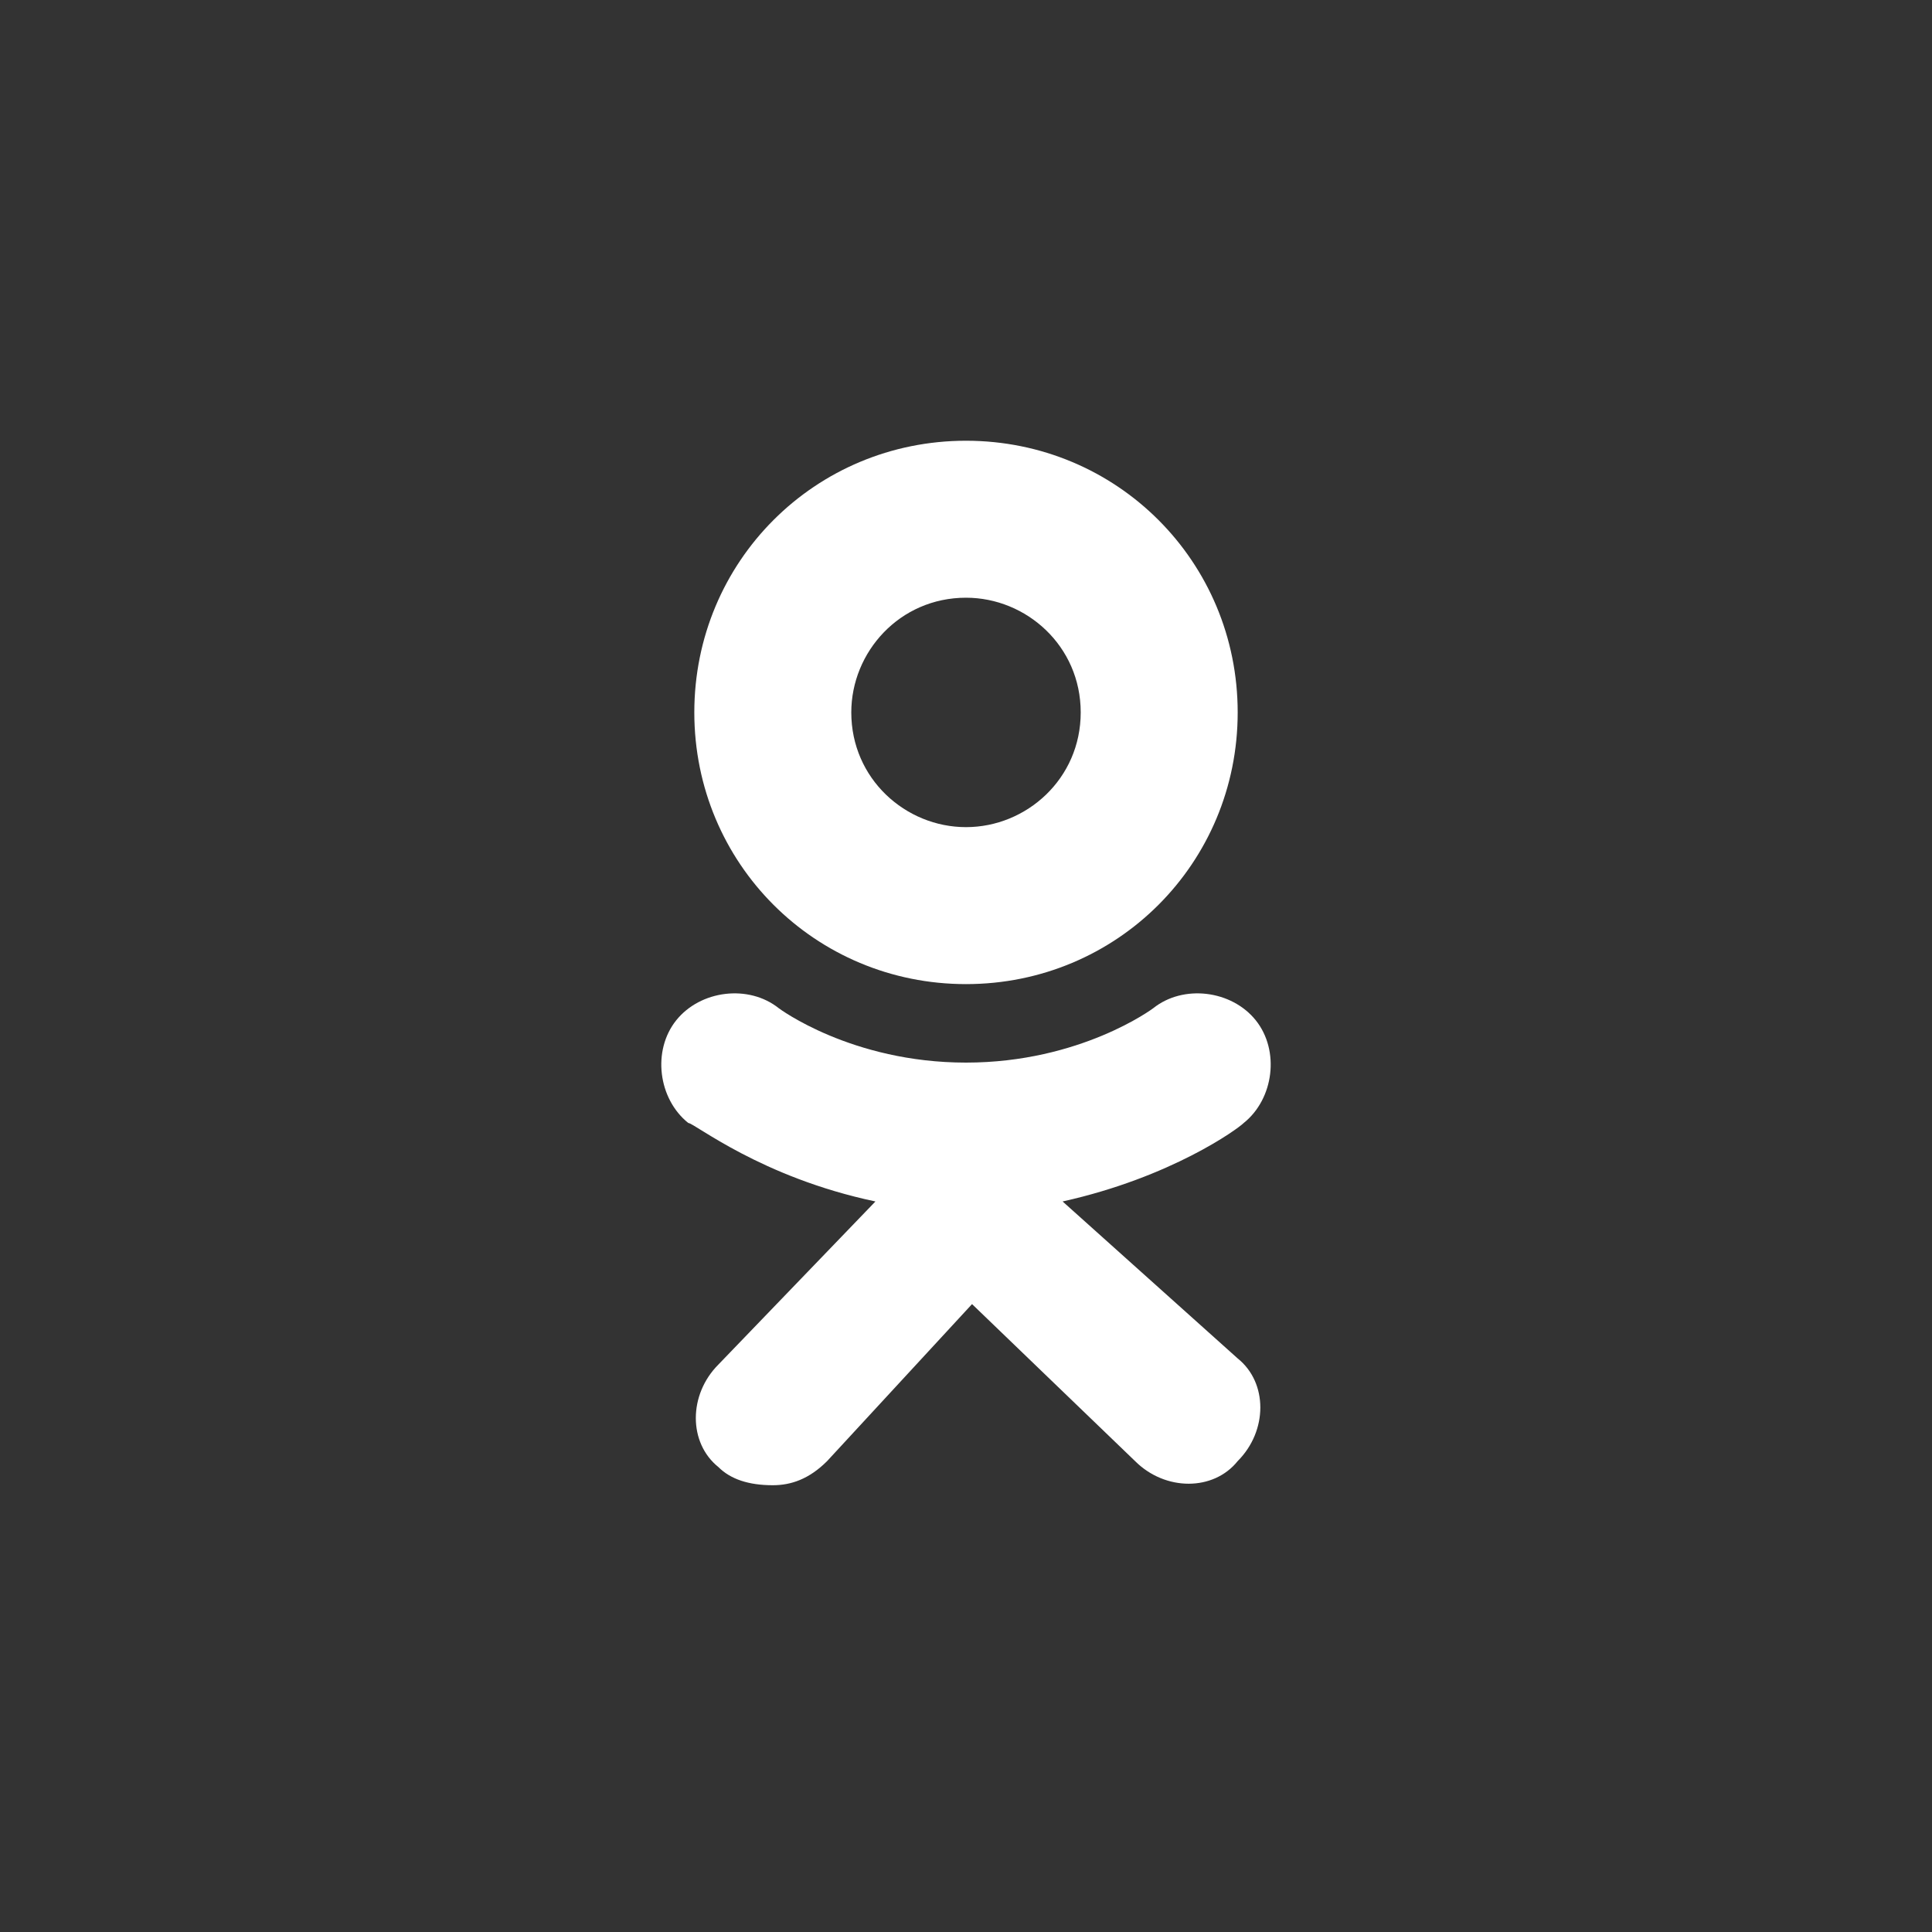 <?xml version="1.0" encoding="utf-8"?>
<!-- Generator: Adobe Illustrator 24.2.1, SVG Export Plug-In . SVG Version: 6.00 Build 0)  -->
<svg version="1.1" id="Layer_1" xmlns="http://www.w3.org/2000/svg" xmlns:xlink="http://www.w3.org/1999/xlink" x="0px" y="0px"
	 width="32px" height="32px" viewBox="0 0 32 32" style="enable-background:new 0 0 32 32;" xml:space="preserve">
<rect x="0" y="0" width="32" height="32" fill="#333333" stroke="none"/>
<style type="text/css">
	.st0{fill:#FFFFFF;}
</style>
<path class="st0" d="M16,7.3c-2.5,0-4.5,2-4.5,4.5c0,2.5,2,4.5,4.5,4.5s4.5-2,4.5-4.5C20.5,9.3,18.5,7.3,16,7.3z M16,13.7
	c-1,0-1.9-0.8-1.9-1.9c0-1,0.8-1.9,1.9-1.9c1,0,1.9,0.8,1.9,1.9C17.9,12.9,17,13.7,16,13.7z"/>
<path class="st0" d="M17.6,19.9c1.8-0.4,2.9-1.2,3-1.3c0.5-0.4,0.6-1.2,0.2-1.7c-0.4-0.5-1.2-0.6-1.7-0.2c0,0-1.2,0.9-3.1,0.9
	c-1.9,0-3.1-0.9-3.1-0.9c-0.5-0.4-1.3-0.3-1.7,0.2c-0.4,0.5-0.3,1.3,0.2,1.7c0.1,0,1.2,0.9,3.1,1.3l-2.6,2.7c-0.5,0.5-0.5,1.3,0,1.7
	c0.2,0.2,0.5,0.3,0.9,0.3c0.3,0,0.6-0.1,0.9-0.4l2.4-2.6l2.7,2.6c0.5,0.5,1.3,0.5,1.7,0c0.5-0.5,0.5-1.3,0-1.7L17.6,19.9z"/>
<path class="st0" d="M15.9,17.6C15.9,17.6,15.9,17.6,15.9,17.6C15.9,17.6,15.9,17.6,15.9,17.6z"/>
</svg>
